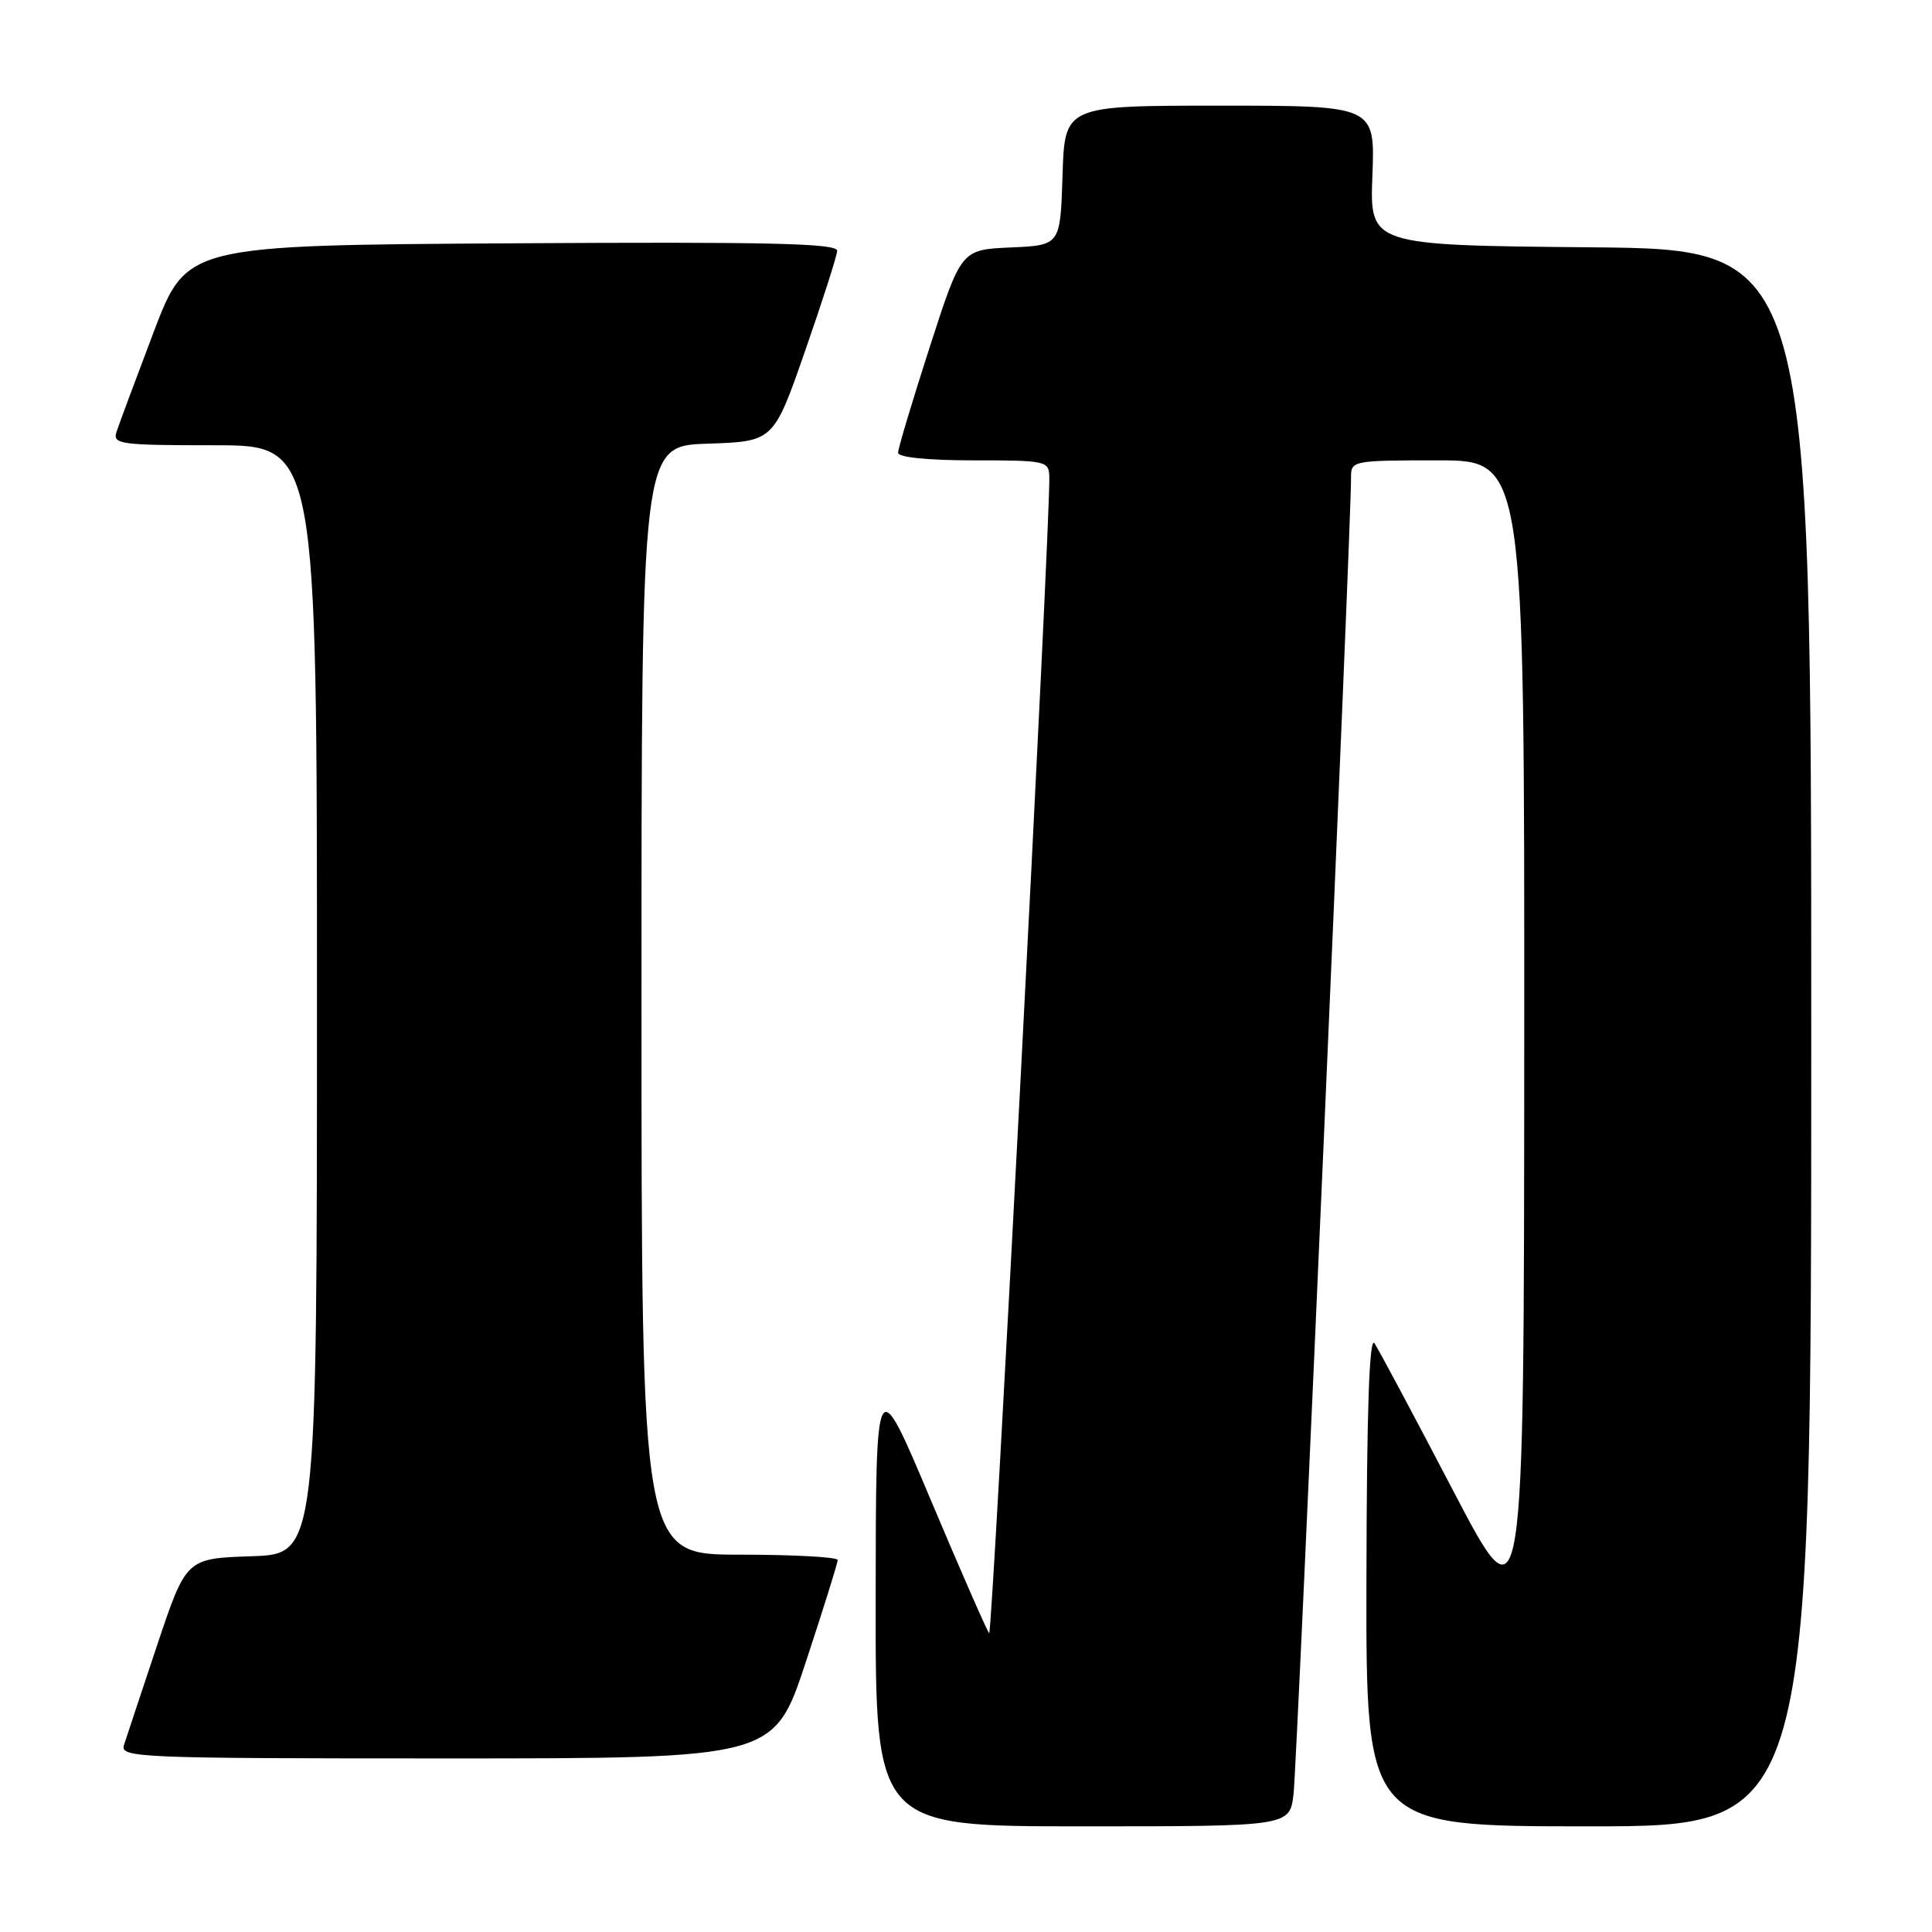 <?xml version="1.0" encoding="UTF-8" standalone="no"?>
<!DOCTYPE svg PUBLIC "-//W3C//DTD SVG 1.1//EN" "http://www.w3.org/Graphics/SVG/1.1/DTD/svg11.dtd" >
<svg xmlns="http://www.w3.org/2000/svg" xmlns:xlink="http://www.w3.org/1999/xlink" version="1.1" viewBox="0 0 256 256">
 <g >
 <path fill="currentColor"
d=" M 171.40 237.75 C 171.86 233.94 179.08 68.74 179.02 63.25 C 179.00 61.05 179.23 61.00 190.50 61.00 C 202.00 61.00 202.00 61.00 201.97 138.25 C 201.94 215.50 201.94 215.50 192.54 197.50 C 187.37 187.60 182.68 178.82 182.13 178.00 C 181.44 176.97 181.10 186.87 181.06 209.25 C 181.00 242.00 181.00 242.00 210.50 242.00 C 240.00 242.00 240.00 242.00 240.00 137.52 C 240.00 33.03 240.00 33.03 210.75 32.77 C 181.50 32.50 181.50 32.50 181.85 23.25 C 182.20 14.00 182.20 14.00 161.64 14.00 C 141.08 14.00 141.08 14.00 140.79 23.25 C 140.50 32.50 140.50 32.50 133.93 32.79 C 127.36 33.08 127.36 33.08 123.18 46.03 C 120.88 53.16 119.00 59.44 119.00 59.99 C 119.00 60.60 122.95 61.00 129.00 61.00 C 138.69 61.00 139.00 61.07 139.04 63.25 C 139.17 69.56 131.50 216.84 131.07 216.41 C 130.79 216.13 127.30 208.16 123.31 198.70 C 116.06 181.50 116.06 181.50 116.03 211.75 C 116.00 242.00 116.00 242.00 143.44 242.00 C 170.88 242.00 170.88 242.00 171.40 237.75 Z  M 106.78 220.21 C 109.10 213.18 111.00 207.10 111.00 206.71 C 111.00 206.32 105.15 206.00 98.00 206.00 C 85.00 206.00 85.00 206.00 85.00 132.54 C 85.00 59.08 85.00 59.08 93.75 58.79 C 102.50 58.50 102.50 58.50 106.68 46.50 C 108.98 39.90 110.89 33.93 110.93 33.24 C 110.99 32.24 102.07 32.03 67.86 32.24 C 24.73 32.50 24.73 32.50 20.36 44.00 C 17.96 50.33 15.74 56.29 15.43 57.25 C 14.91 58.86 15.96 59.00 28.43 59.00 C 42.00 59.00 42.00 59.00 42.00 132.46 C 42.00 205.92 42.00 205.92 33.34 206.21 C 24.67 206.50 24.67 206.50 20.82 218.00 C 18.71 224.32 16.73 230.29 16.42 231.25 C 15.90 232.90 18.38 233.00 59.21 233.00 C 102.56 233.00 102.56 233.00 106.78 220.21 Z "/>
</g>
</svg>